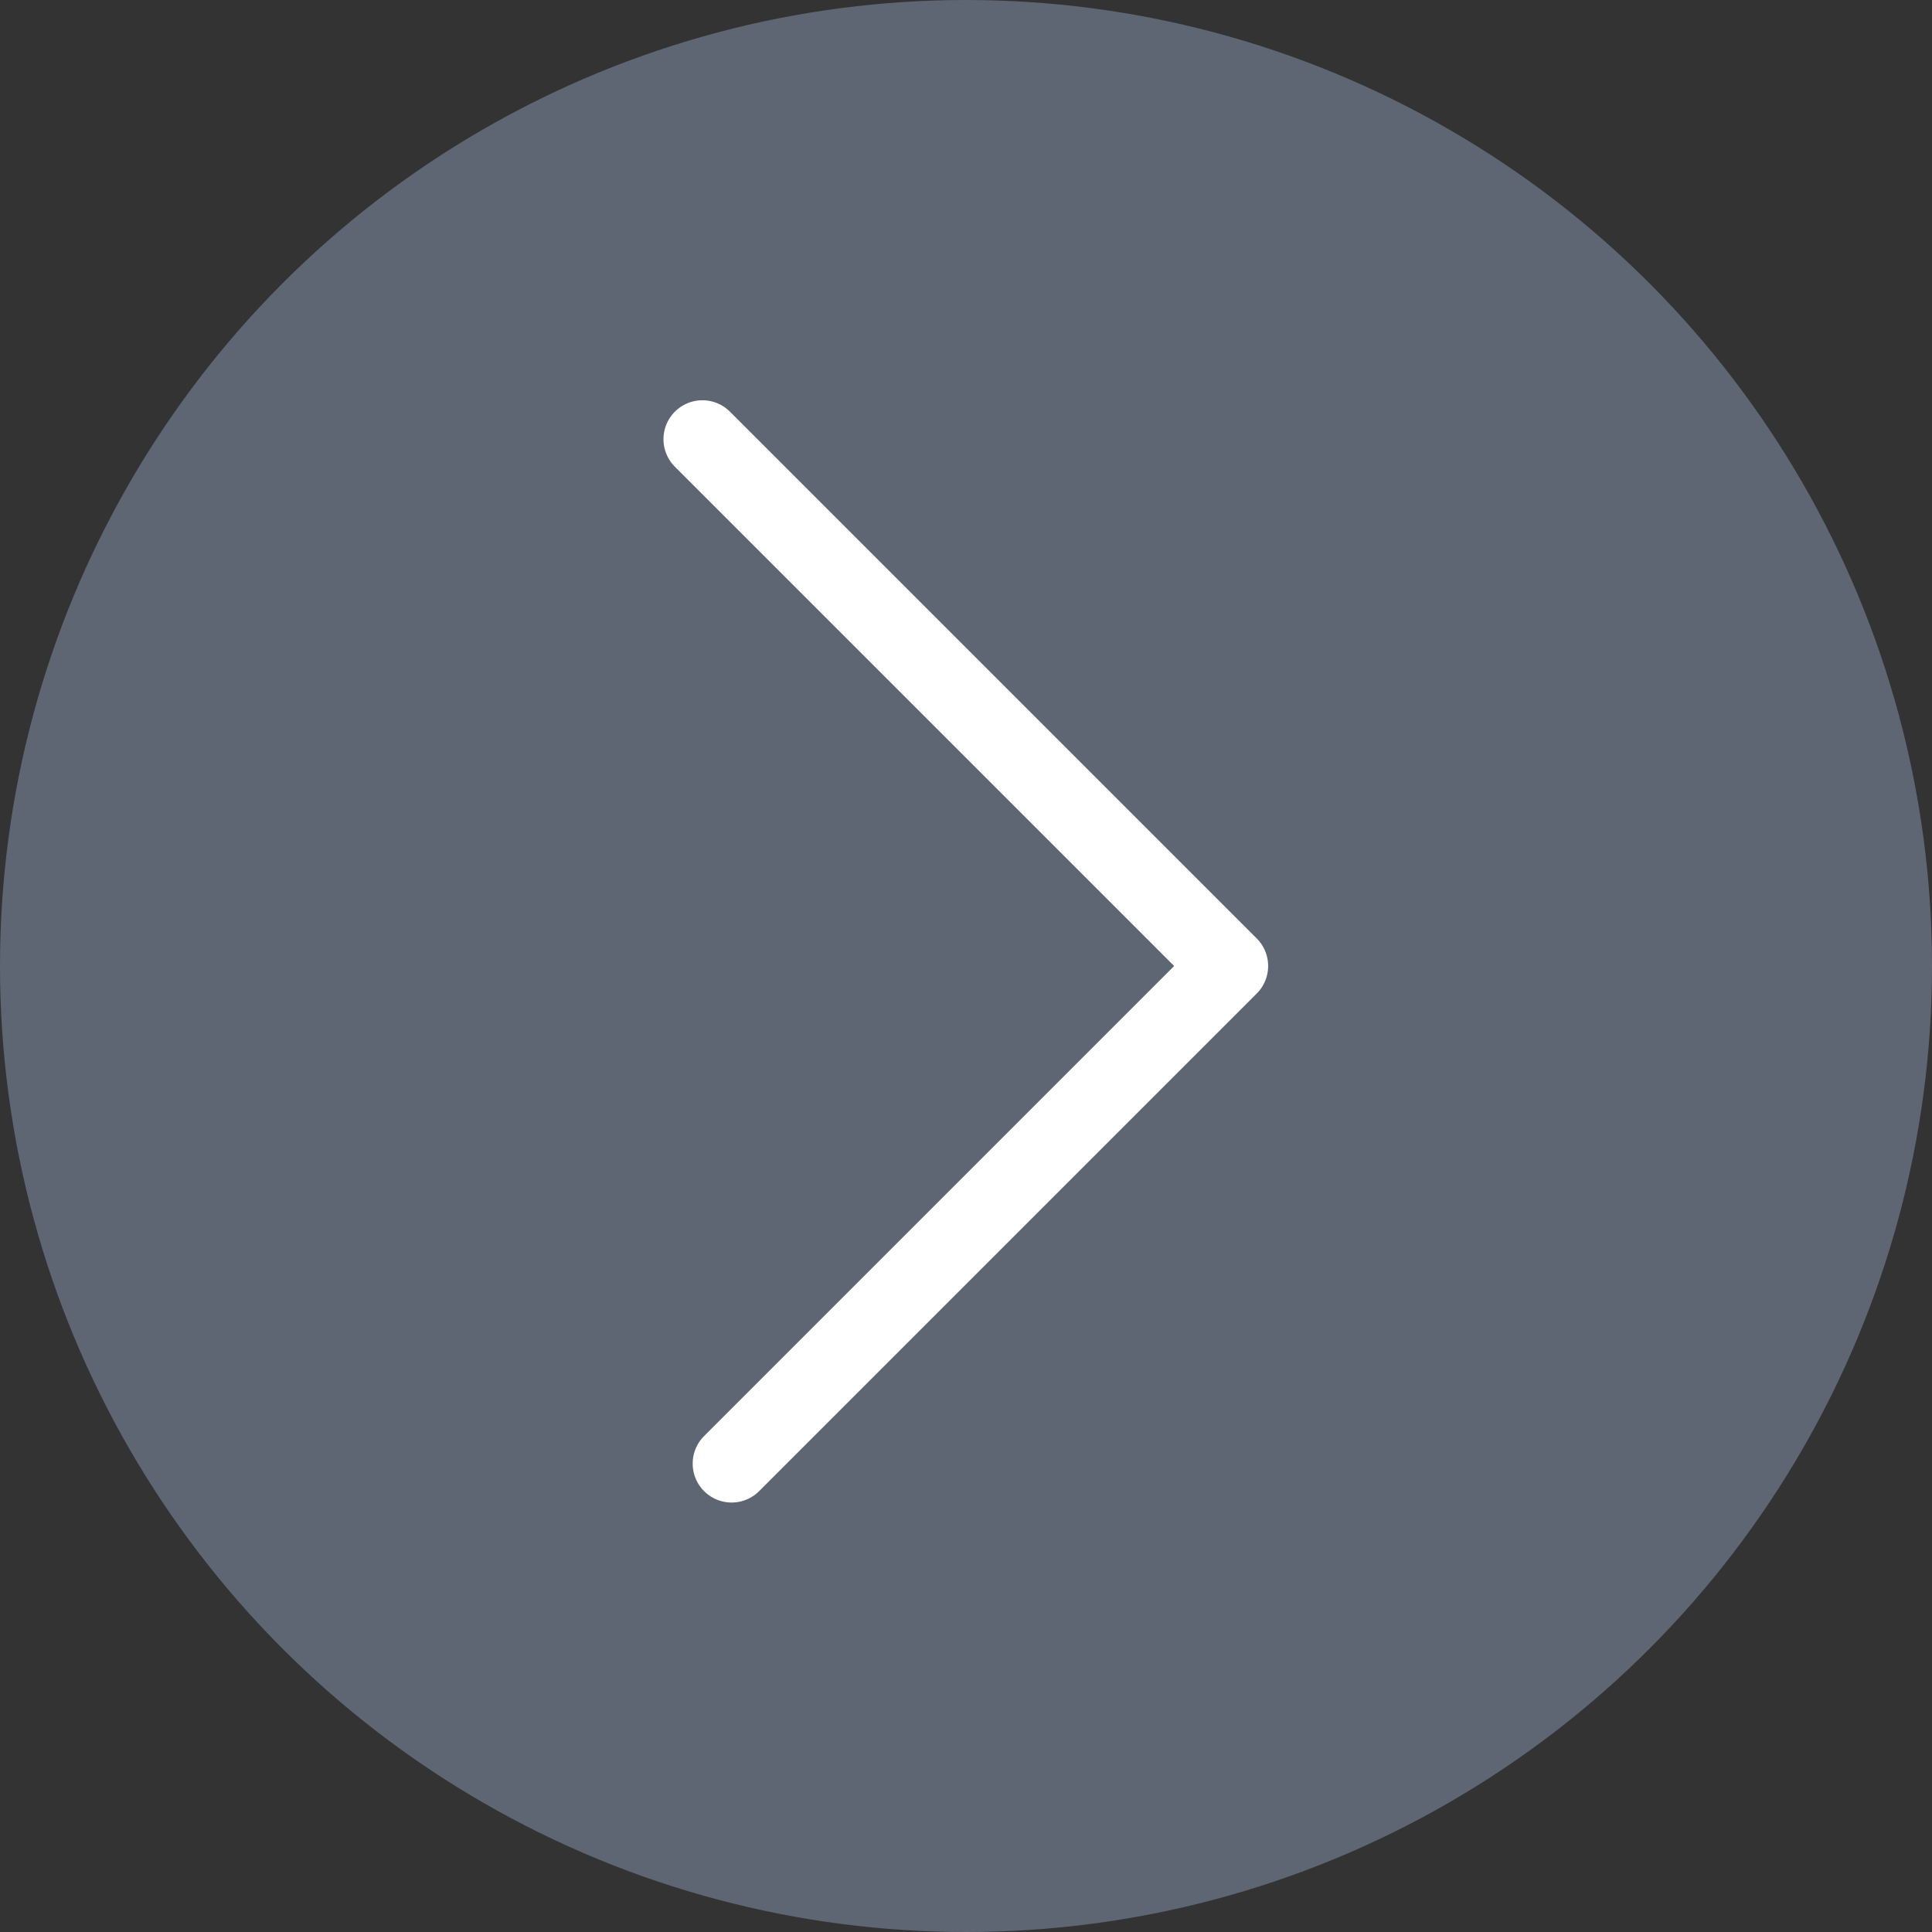 <?xml version="1.0" encoding="UTF-8"?>
<svg id="Capa_2" data-name="Capa 2" xmlns="http://www.w3.org/2000/svg" viewBox="0 0 49.62 49.62">
  <rect x="0" y="0" width="49.62" height="49.62" fill="#333333" stroke="none"/>
  <g id="Capa_1-2" data-name="Capa 1">
    <g>
      <circle cx="24.81" cy="24.81" r="24.81" style="fill: #5e6673;"/>
      <polyline points="18.04 11.28 31.57 24.81 18.79 37.59" style="fill: none; stroke: #fff; stroke-linecap: round; stroke-linejoin: round; stroke-width: 2px;"/>
    </g>
  </g>
</svg>